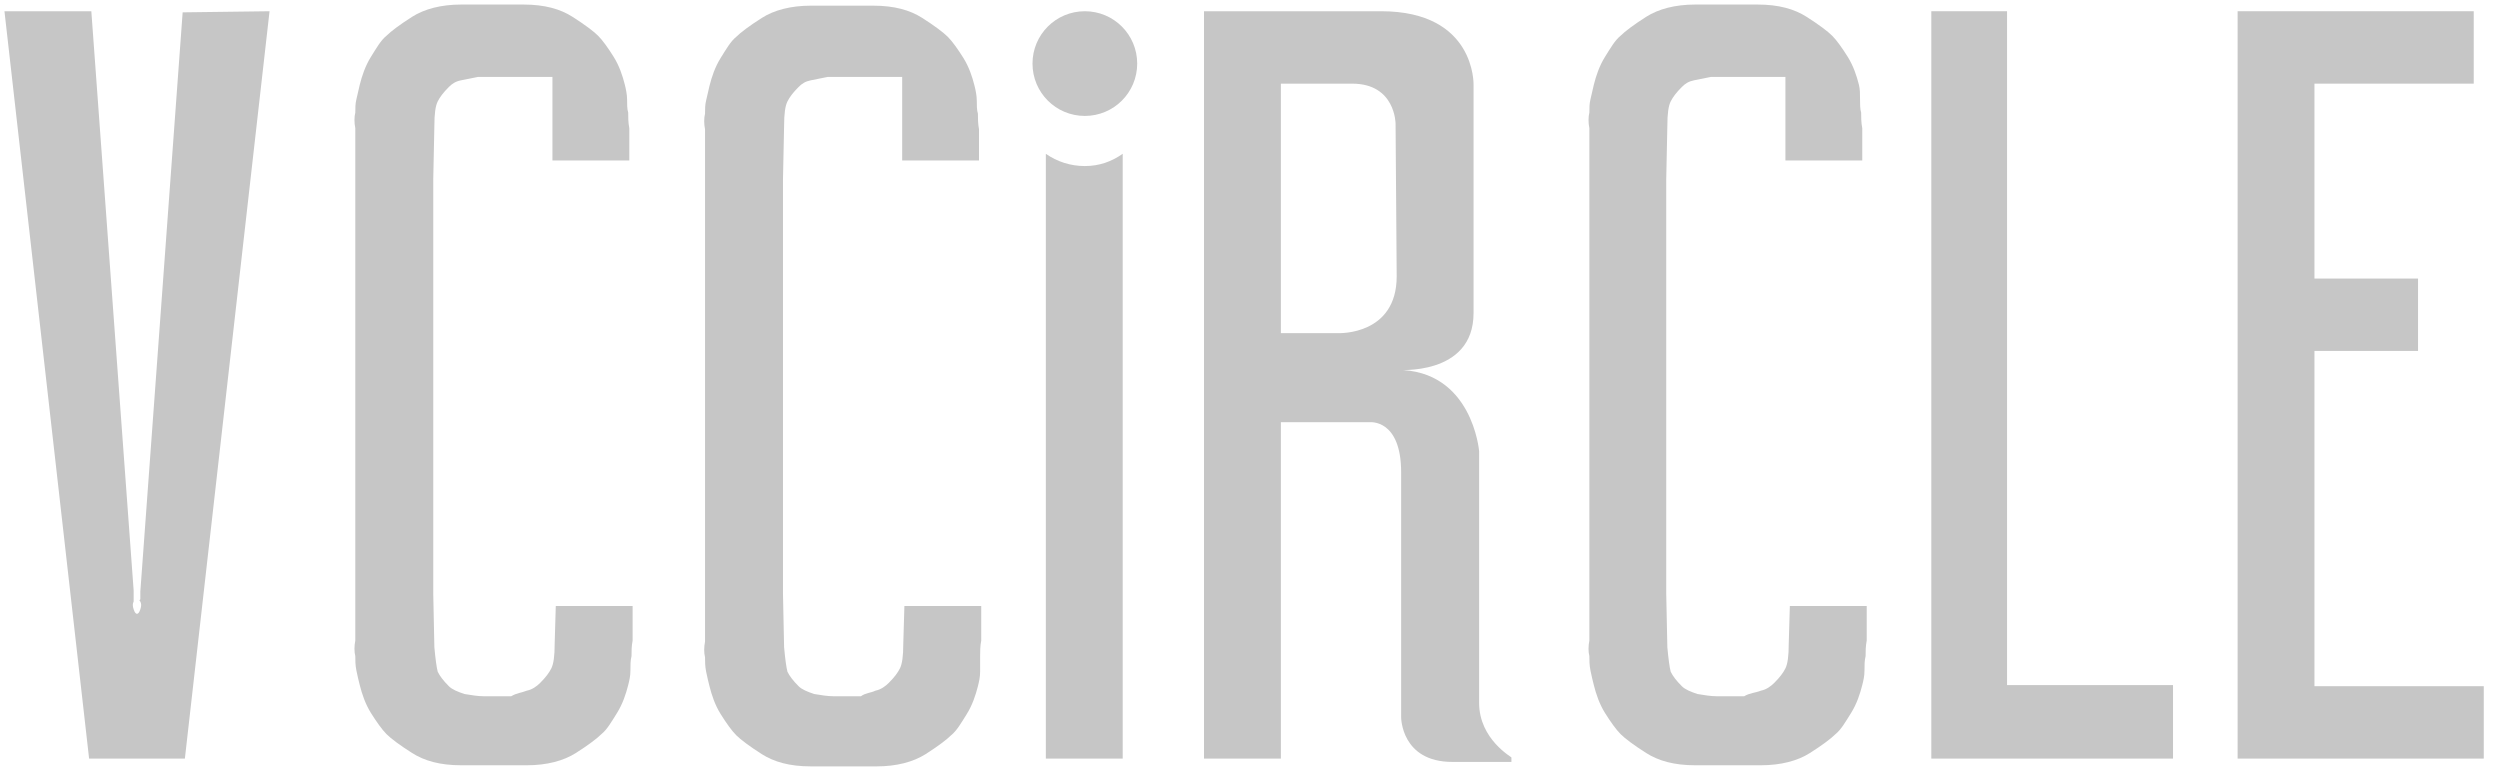 <svg width="83" height="26" viewBox="0 0 83 26" fill="none" xmlns="http://www.w3.org/2000/svg">
<path d="M8.949 0.373L6.138 25.185H2.958L0.148 0.373H3.032L4.437 19.602V19.749V19.971C4.4 20.045 4.4 20.119 4.437 20.23C4.474 20.341 4.511 20.378 4.548 20.378C4.585 20.378 4.622 20.341 4.659 20.23C4.696 20.119 4.696 20.045 4.659 19.971C4.622 19.934 4.622 19.934 4.659 19.897C4.659 19.86 4.659 19.823 4.659 19.786V19.639L6.064 0.41L8.949 0.373Z" fill="#C6C6C6"/>
<path d="M17.491 22.93C17.675 22.893 17.823 22.782 17.934 22.671C18.119 22.486 18.23 22.338 18.304 22.19C18.378 22.042 18.415 21.783 18.415 21.377L18.452 20.119H21.003V21.266C20.966 21.451 20.966 21.636 20.966 21.783C20.93 21.931 20.93 22.079 20.93 22.264C20.93 22.449 20.893 22.597 20.856 22.745C20.782 23.041 20.671 23.373 20.486 23.669C20.301 23.965 20.153 24.224 19.968 24.372C19.82 24.52 19.524 24.742 19.118 25C18.711 25.259 18.156 25.407 17.491 25.407H15.309C14.606 25.407 14.089 25.259 13.682 25C13.275 24.742 12.979 24.52 12.831 24.372C12.684 24.224 12.499 23.965 12.314 23.669C12.129 23.373 12.018 23.041 11.944 22.745C11.907 22.597 11.87 22.449 11.833 22.264C11.796 22.079 11.796 21.931 11.796 21.783C11.759 21.636 11.759 21.451 11.796 21.266V4.256C11.759 4.071 11.759 3.886 11.796 3.738C11.796 3.59 11.796 3.442 11.833 3.294C11.87 3.147 11.907 2.962 11.944 2.814C12.018 2.518 12.129 2.185 12.314 1.889C12.499 1.593 12.646 1.335 12.831 1.187C12.979 1.039 13.275 0.817 13.682 0.558C14.089 0.299 14.643 0.151 15.309 0.151H17.38C18.082 0.151 18.6 0.299 19.007 0.558C19.413 0.817 19.709 1.039 19.857 1.187C20.005 1.335 20.19 1.593 20.375 1.889C20.56 2.185 20.671 2.518 20.745 2.814C20.782 2.962 20.819 3.147 20.819 3.294C20.819 3.442 20.819 3.627 20.856 3.738C20.856 3.886 20.856 4.071 20.893 4.256V5.328H18.341V2.555H15.864C15.679 2.592 15.494 2.629 15.309 2.666C15.124 2.703 15.013 2.777 14.902 2.888C14.717 3.073 14.606 3.221 14.532 3.368C14.458 3.516 14.421 3.775 14.421 4.182L14.384 5.957V19.713L14.421 21.488C14.458 21.894 14.495 22.153 14.532 22.301C14.606 22.449 14.717 22.597 14.902 22.782C15.013 22.893 15.198 22.967 15.42 23.041C15.642 23.078 15.864 23.115 16.049 23.115H16.973C17.158 23.004 17.306 23.004 17.491 22.93Z" fill="#C6C6C6"/>
<path d="M29.064 22.93C29.249 22.893 29.397 22.782 29.508 22.671C29.693 22.486 29.804 22.338 29.878 22.19C29.952 22.042 29.989 21.784 29.989 21.377L30.026 20.119H32.577V21.266C32.54 21.451 32.54 21.636 32.54 21.784C32.54 21.968 32.54 22.116 32.54 22.301C32.54 22.486 32.503 22.634 32.467 22.782C32.392 23.078 32.282 23.411 32.097 23.706C31.912 24.002 31.764 24.261 31.579 24.409C31.431 24.557 31.135 24.779 30.729 25.038C30.322 25.296 29.767 25.444 29.102 25.444H26.92C26.217 25.444 25.7 25.296 25.293 25.038C24.886 24.779 24.59 24.557 24.442 24.409C24.294 24.261 24.11 24.002 23.925 23.706C23.74 23.411 23.629 23.078 23.555 22.782C23.518 22.634 23.481 22.486 23.444 22.301C23.407 22.116 23.407 21.968 23.407 21.82C23.37 21.673 23.37 21.488 23.407 21.303V4.293C23.37 4.108 23.37 3.923 23.407 3.775C23.407 3.627 23.407 3.479 23.444 3.332C23.481 3.184 23.518 2.999 23.555 2.851C23.629 2.555 23.74 2.222 23.925 1.926C24.11 1.631 24.257 1.372 24.442 1.224C24.59 1.076 24.886 0.854 25.293 0.595C25.7 0.336 26.254 0.188 26.92 0.188H28.991C29.693 0.188 30.211 0.336 30.618 0.595C31.024 0.854 31.32 1.076 31.468 1.224C31.616 1.372 31.801 1.631 31.986 1.926C32.171 2.222 32.282 2.555 32.355 2.851C32.392 2.999 32.429 3.184 32.429 3.332C32.429 3.479 32.429 3.664 32.467 3.775C32.467 3.923 32.467 4.108 32.503 4.293V5.328H29.952V2.555H27.474C27.29 2.592 27.105 2.629 26.92 2.666C26.735 2.703 26.624 2.777 26.513 2.888C26.328 3.073 26.217 3.221 26.143 3.369C26.069 3.516 26.032 3.775 26.032 4.182L25.995 5.957V19.713L26.032 21.488C26.069 21.895 26.106 22.153 26.143 22.301C26.217 22.449 26.328 22.597 26.513 22.782C26.624 22.893 26.809 22.967 27.031 23.041C27.253 23.078 27.474 23.115 27.659 23.115H28.584C28.732 23.004 28.917 23.004 29.064 22.93Z" fill="#C6C6C6"/>
<path d="M58.462 22.93C58.647 22.893 58.795 22.782 58.906 22.671C59.091 22.486 59.202 22.338 59.276 22.19C59.349 22.042 59.386 21.783 59.386 21.377L59.423 20.119H61.975V21.266C61.938 21.451 61.938 21.636 61.938 21.783C61.901 21.931 61.901 22.079 61.901 22.264C61.901 22.449 61.864 22.597 61.827 22.745C61.753 23.041 61.642 23.373 61.457 23.669C61.272 23.965 61.124 24.224 60.94 24.372C60.792 24.52 60.496 24.742 60.089 25C59.682 25.259 59.128 25.407 58.462 25.407H56.28C55.578 25.407 55.06 25.259 54.653 25C54.247 24.742 53.951 24.52 53.803 24.372C53.655 24.224 53.47 23.965 53.285 23.669C53.1 23.373 52.989 23.041 52.915 22.745C52.878 22.597 52.841 22.449 52.804 22.264C52.767 22.079 52.767 21.931 52.767 21.783C52.73 21.636 52.73 21.451 52.767 21.266V4.256C52.73 4.071 52.73 3.886 52.767 3.738C52.767 3.59 52.767 3.442 52.804 3.294C52.841 3.147 52.878 2.962 52.915 2.814C52.989 2.518 53.1 2.185 53.285 1.889C53.47 1.593 53.618 1.335 53.803 1.187C53.951 1.039 54.247 0.817 54.653 0.558C55.06 0.299 55.615 0.151 56.28 0.151H58.351C59.054 0.151 59.571 0.299 59.978 0.558C60.385 0.817 60.681 1.039 60.829 1.187C60.977 1.335 61.161 1.593 61.346 1.889C61.531 2.185 61.642 2.518 61.716 2.814C61.753 2.962 61.753 3.11 61.753 3.294C61.753 3.442 61.753 3.627 61.79 3.738C61.79 3.886 61.79 4.071 61.827 4.256V5.328H59.276V2.555H56.798C56.613 2.592 56.428 2.629 56.243 2.666C56.059 2.703 55.948 2.777 55.837 2.888C55.652 3.073 55.541 3.221 55.467 3.368C55.393 3.516 55.356 3.775 55.356 4.182L55.319 5.957V19.713L55.356 21.488C55.393 21.894 55.43 22.153 55.467 22.301C55.541 22.449 55.652 22.597 55.837 22.782C55.948 22.893 56.133 22.967 56.354 23.041C56.576 23.078 56.798 23.115 56.983 23.115H57.907C58.092 23.004 58.277 23.004 58.462 22.93Z" fill="#C6C6C6"/>
<path d="M64.12 0.373H66.634V22.745H72.144V25.185H64.12V0.373Z" fill="#C6C6C6"/>
<path d="M74.289 0.373H82.128V2.777H76.84V9.248H80.279V11.651H76.84V22.782H82.461V25.185H74.289V0.373Z" fill="#C6C6C6"/>
<path d="M37.755 2.111C37.755 3.072 36.978 3.849 36.017 3.849C35.055 3.849 34.279 3.072 34.279 2.111C34.279 1.15 35.055 0.373 36.017 0.373C36.978 0.373 37.755 1.15 37.755 2.111Z" fill="#C6C6C6"/>
<path d="M36.016 5.513C35.536 5.513 35.092 5.365 34.722 5.106V25.185H37.274V5.106C36.904 5.365 36.497 5.513 36.016 5.513Z" fill="#C6C6C6"/>
<path d="M46.37 9.174C46.37 11.134 44.447 11.06 44.447 11.06H42.525V2.777H44.891C46.333 2.777 46.333 4.108 46.333 4.108L46.37 9.174ZM49.107 23.336V14.979C49.107 14.979 48.885 12.28 46.37 12.28C46.37 12.28 48.922 12.502 48.922 10.394V2.814C48.922 2.814 48.996 0.373 45.853 0.373C42.709 0.373 39.973 0.373 39.973 0.373V25.185H42.525V14.018H45.483C45.483 14.018 46.518 13.907 46.518 15.682V23.817C46.518 23.817 46.518 25.296 48.219 25.296H50.179V25.148C50.216 25.148 49.107 24.557 49.107 23.336Z" fill="#C6C6C6"/>
</svg>
